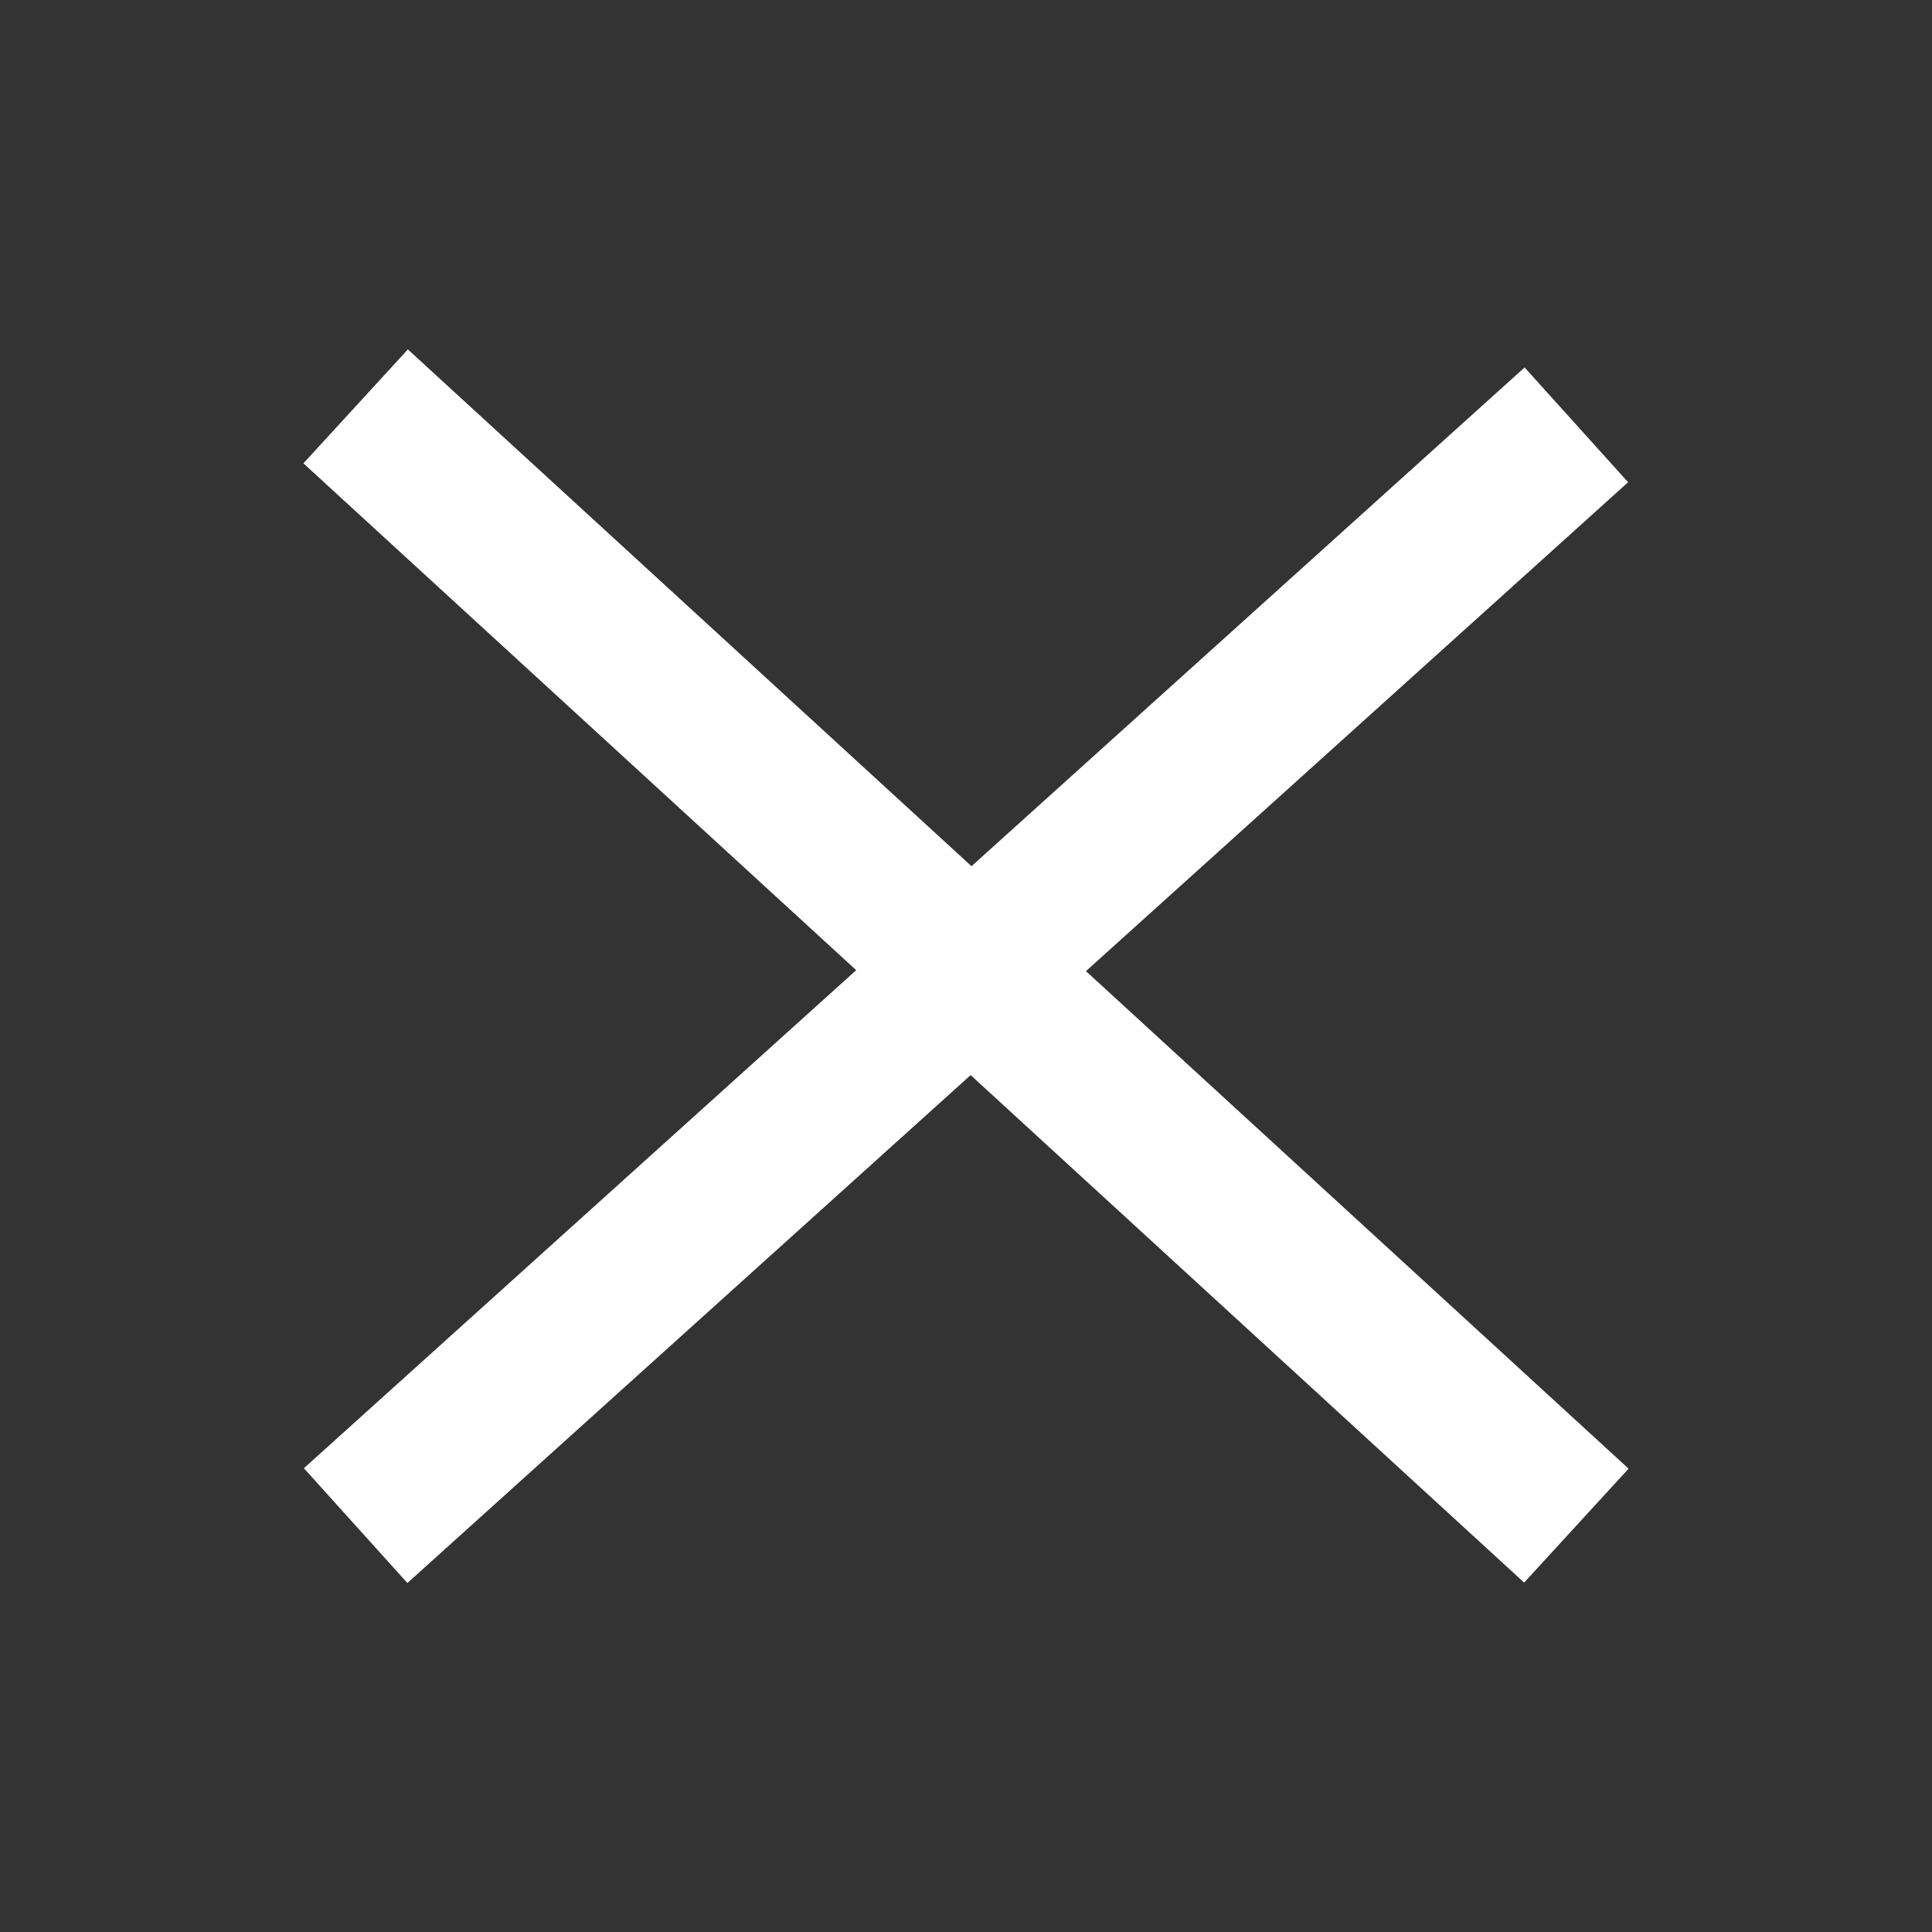<svg xmlns="http://www.w3.org/2000/svg" xmlns:xlink="http://www.w3.org/1999/xlink" width="50" height="50" viewBox="0 0 50 50">
  <rect x="0" y="0" width="50" height="50" fill="#333333" stroke="none"/>
  <defs>
    <clipPath id="clip-x">
      <rect width="50" height="50"/>
    </clipPath>
  </defs>
  <g id="x" clip-path="url(#clip-x)">
    <line id="Ligne_1" data-name="Ligne 1" x2="31.592" y2="28.966" transform="translate(9.204 10.517)" fill="none" stroke="#fff" stroke-width="4"/>
    <line id="Ligne_2" data-name="Ligne 2" y1="28.488" x2="31.592" transform="translate(9.204 10.995)" fill="none" stroke="#fff" stroke-width="4"/>
  </g>
</svg>
